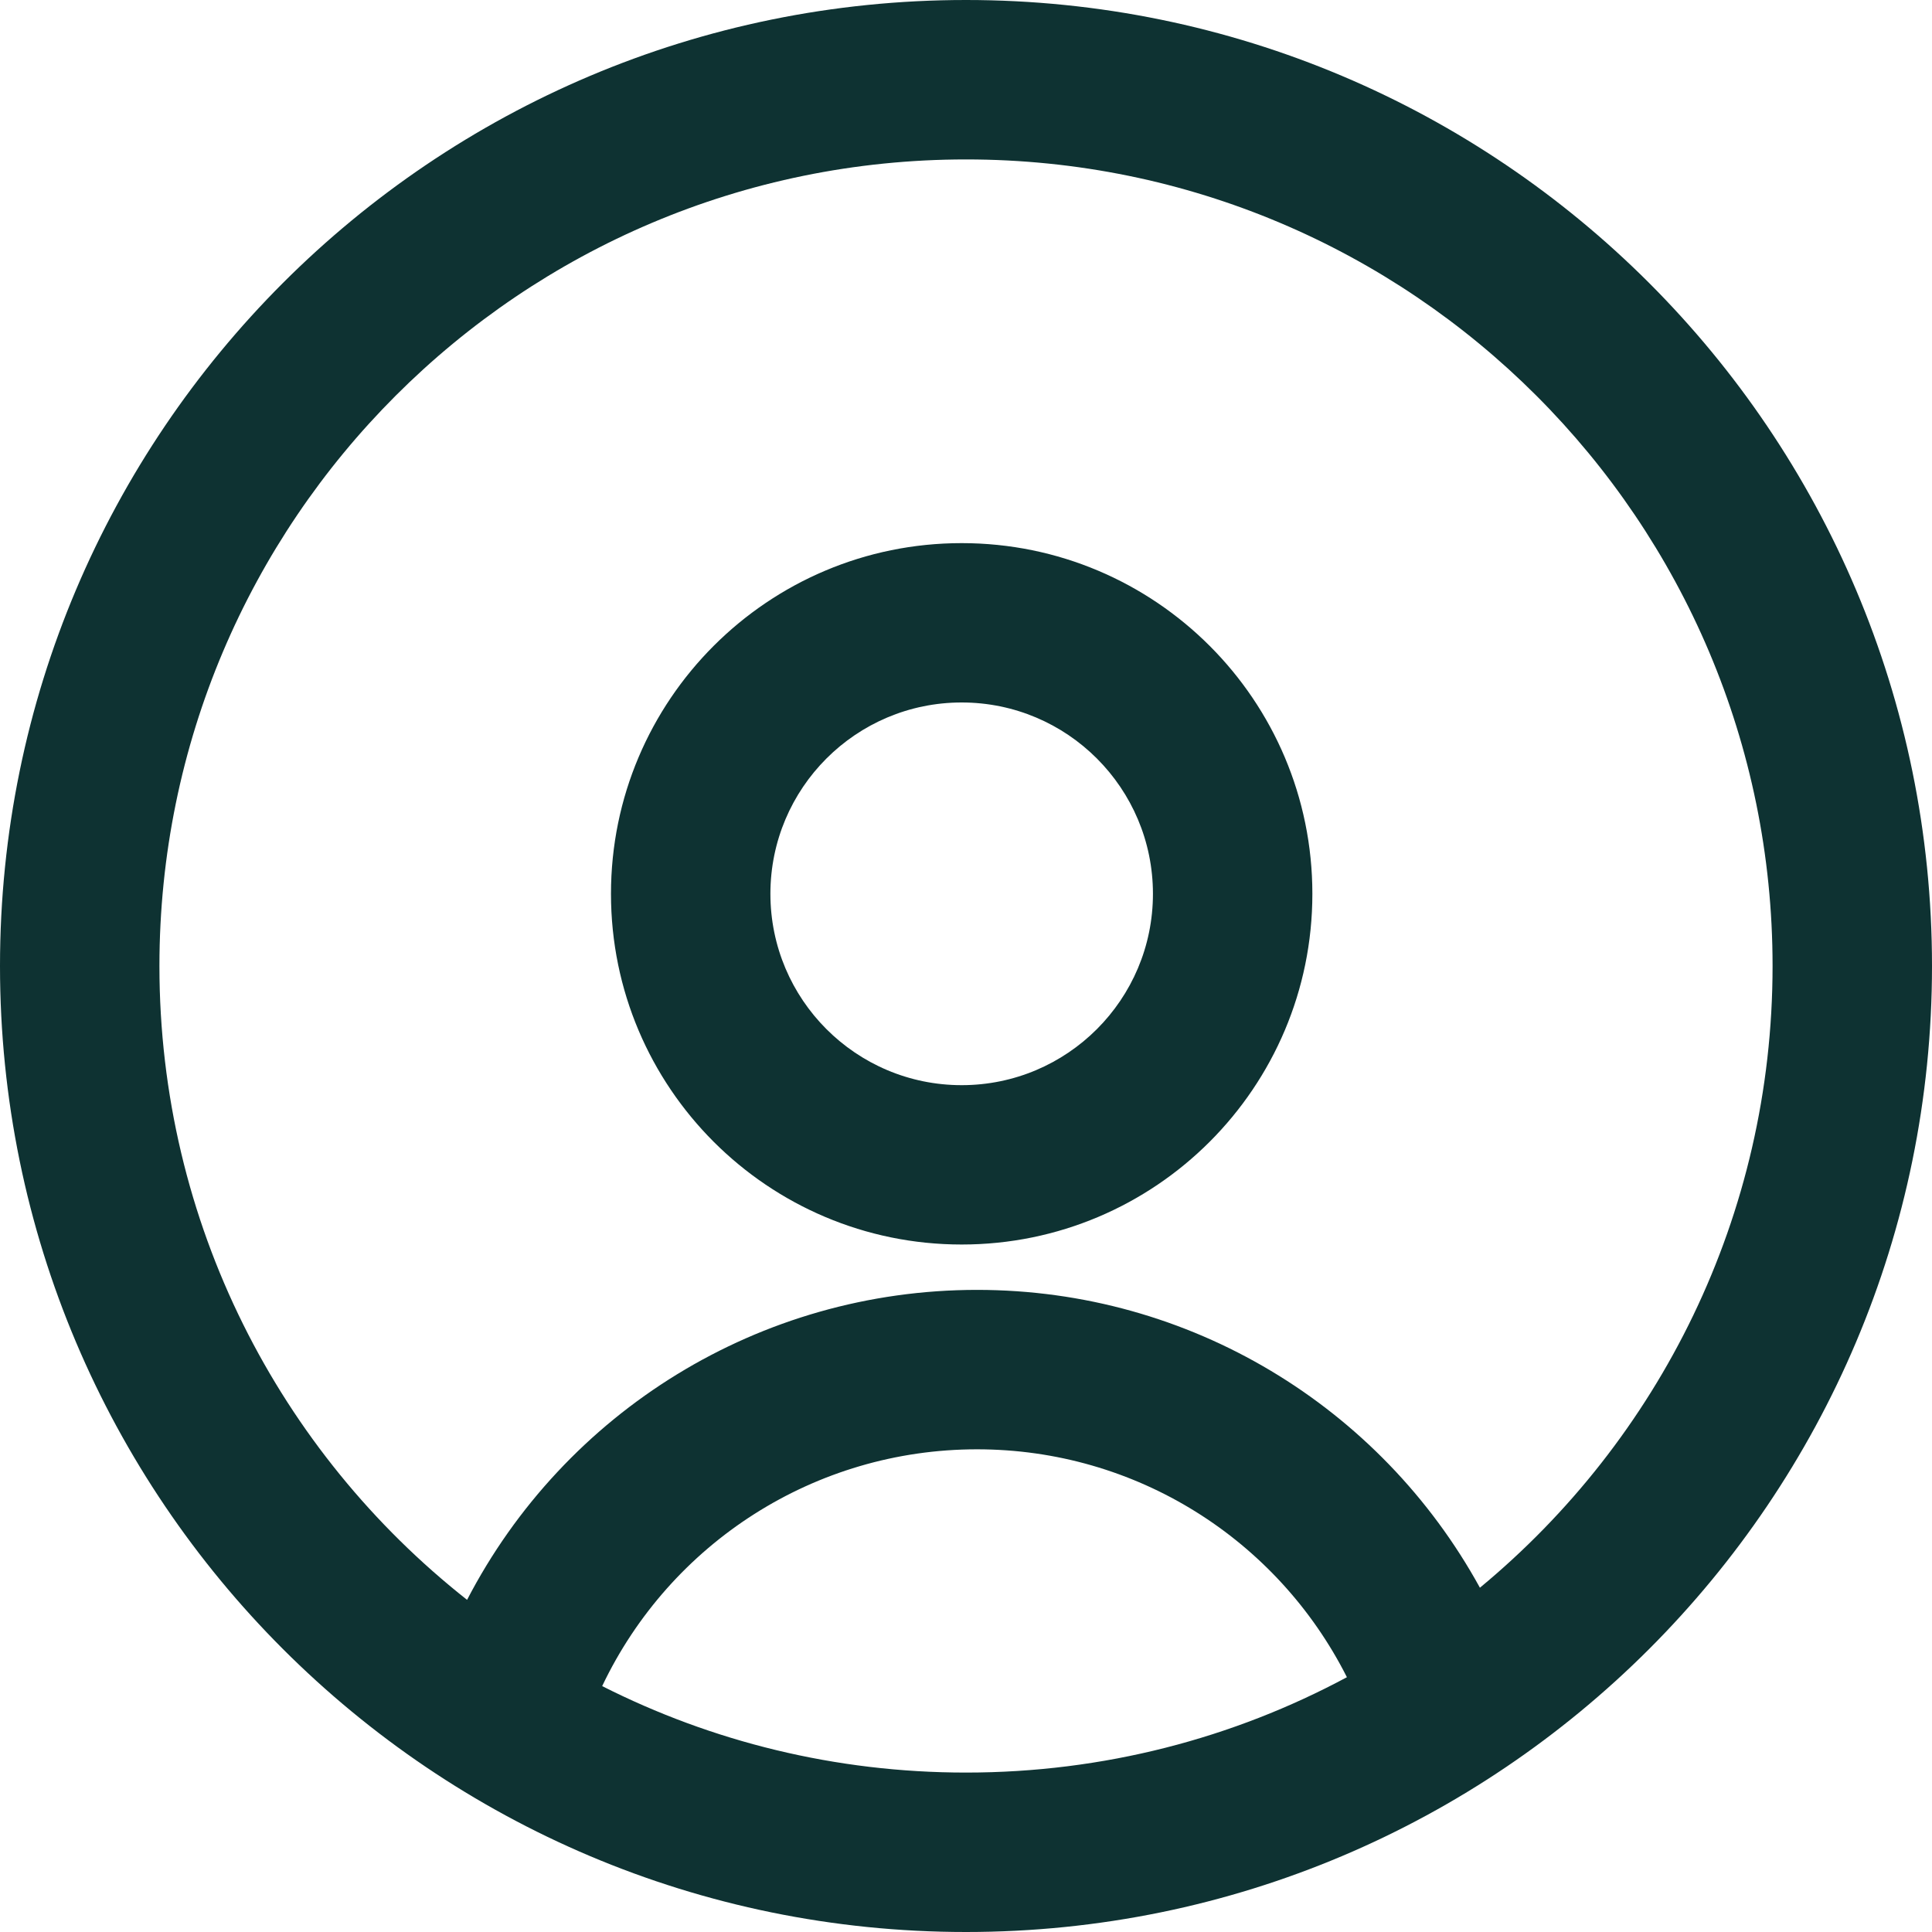 <?xml version="1.0" encoding="UTF-8"?>
<svg width="25px" height="25px" viewBox="0 0 25 25" version="1.1" xmlns="http://www.w3.org/2000/svg" xmlns:xlink="http://www.w3.org/1999/xlink">
    <!-- Generator: Sketch 56.2 (81672) - https://sketch.com -->
    <title>People</title>
    <desc>Created with Sketch.</desc>
    <g id="Main" stroke="none" stroke-width="1" fill="none" fill-rule="evenodd">
        <g id="Home" transform="translate(-562, -697)" fill="#0E3232" fill-rule="nonzero">
            <g id="Explore" transform="translate(0, 622)">
                <g id="Explore-Buttons" transform="translate(537, 50)">
                    <g id="People" transform="translate(25, 25)">
                        <g id="Combined-Shape">
                            <path d="M19.15,20.545 C21.464,18.631 22.937,15.738 22.937,12.5 C22.937,6.735 18.265,2.063 12.5,2.063 C6.736,2.063 2.063,6.736 2.063,12.5 C2.063,15.827 3.619,18.791 6.044,20.702 C7.306,18.269 9.826,16.691 12.643,16.691 C15.398,16.691 17.863,18.202 19.15,20.545 Z M17.429,21.703 C16.526,19.915 14.696,18.754 12.643,18.754 C10.544,18.754 8.674,19.966 7.792,21.818 C9.207,22.534 10.806,22.937 12.5,22.937 C14.283,22.937 15.961,22.491 17.429,21.703 Z M2.00728323e-13,12.5 C2.00728323e-13,5.597 5.597,1.77635684e-15 12.5,1.77635684e-15 C19.404,1.77635684e-15 25,5.596 25,12.5 C25,19.404 19.404,25 12.5,25 C5.597,25 2.00728323e-13,19.403 2.00728323e-13,12.5 Z M7.906,11.566 C7.906,9.06 9.938,7.028 12.444,7.028 C14.95,7.028 16.982,9.06 16.982,11.566 C16.982,14.072 14.95,16.104 12.444,16.104 C9.938,16.104 7.906,14.072 7.906,11.566 Z M9.969,11.566 C9.969,12.933 11.077,14.042 12.444,14.042 C13.811,14.042 14.919,12.933 14.919,11.566 C14.919,10.199 13.811,9.09 12.444,9.09 C11.077,9.09 9.969,10.199 9.969,11.566 Z"></path>
                        </g>
                    </g>
                </g>
            </g>
        </g>
    </g>
</svg>